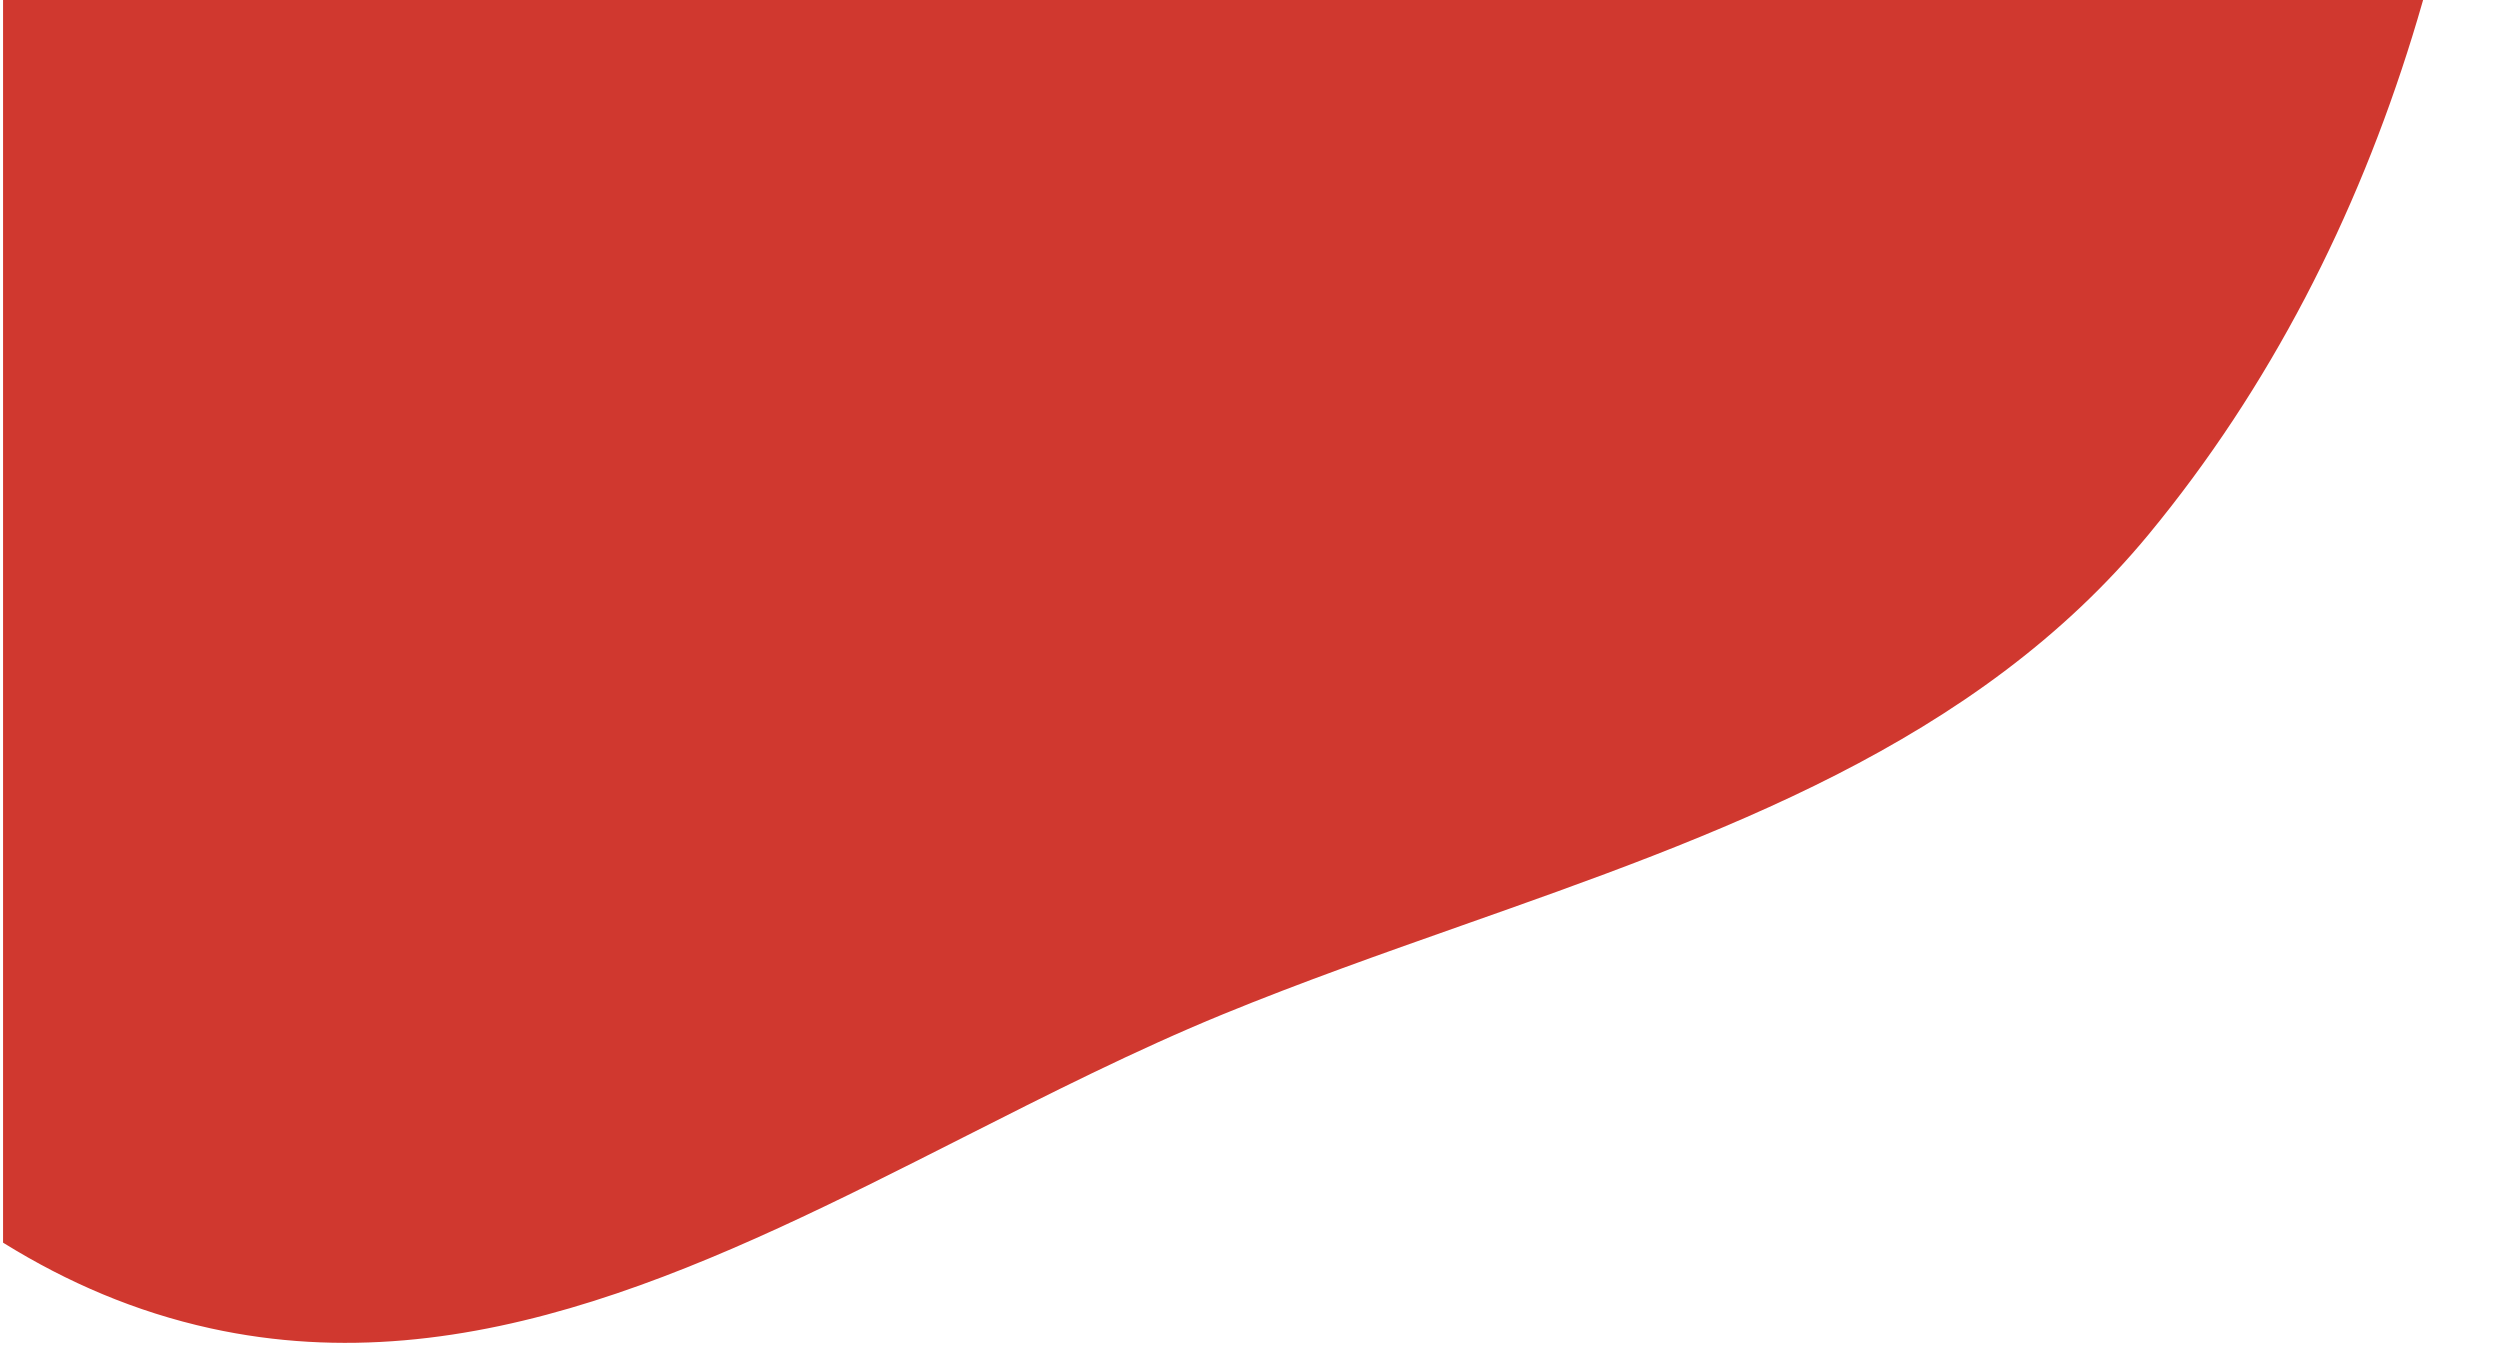 <svg width="409" height="220" viewBox="0 0 409 220" fill="none" xmlns="http://www.w3.org/2000/svg">
<path fill-rule="evenodd" clip-rule="evenodd" d="M406.085 -135C407.342 -118.614 407.692 -102.187 407.638 -86.283C407.428 -23.96 390.811 39.024 351.165 87.072C322.904 121.321 281.065 136.09 238.889 150.978C225.798 155.599 212.675 160.232 199.916 165.461C185.579 171.338 171.376 178.532 157.18 185.723C117.187 205.98 77.259 226.205 34.578 216.834C22.287 214.135 11.212 209.329 1 203.019V-105C1 -121.569 14.431 -135 31 -135H406.085Z" fill="#D0382F"/>
<path d="M406.085 -135L406.583 -135.038L406.548 -135.5H406.085V-135ZM407.638 -86.283L407.138 -86.284L407.638 -86.283ZM351.165 87.072L350.779 86.754L351.165 87.072ZM238.889 150.978L239.055 151.45L238.889 150.978ZM199.916 165.461L200.106 165.924H200.106L199.916 165.461ZM157.18 185.723L157.406 186.169L157.18 185.723ZM34.578 216.834L34.471 217.322L34.578 216.834ZM1 203.019H0.5V203.298L0.737 203.444L1 203.019ZM405.586 -134.962C406.842 -118.594 407.192 -102.181 407.138 -86.284L408.138 -86.281C408.192 -102.194 407.842 -118.635 406.583 -135.038L405.586 -134.962ZM407.138 -86.284C406.928 -24.042 390.332 38.818 350.779 86.754L351.55 87.39C391.29 39.229 407.928 -23.878 408.138 -86.281L407.138 -86.284ZM350.779 86.754C322.622 120.878 280.925 135.609 238.723 150.507L239.055 151.45C281.205 136.571 323.187 121.765 351.55 87.39L350.779 86.754ZM238.723 150.507C225.634 155.127 212.499 159.763 199.726 164.999L200.106 165.924C212.852 160.7 225.963 156.071 239.055 151.45L238.723 150.507ZM199.726 164.999C185.367 170.884 171.146 178.088 156.954 185.276L157.406 186.169C171.605 178.977 185.79 171.792 200.106 165.924L199.726 164.999ZM156.954 185.276C116.923 205.554 77.162 225.672 34.685 216.345L34.471 217.322C77.357 226.739 117.452 206.407 157.406 186.169L156.954 185.276ZM34.685 216.345C22.456 213.66 11.433 208.878 1.263 202.594L0.737 203.444C10.991 209.78 22.118 214.61 34.471 217.322L34.685 216.345ZM1.5 203.019V-105H0.5V203.019H1.5ZM1.5 -105C1.5 -121.292 14.708 -134.5 31 -134.5V-135.5C14.155 -135.5 0.5 -121.845 0.5 -105H1.5ZM31 -134.5H406.085V-135.5H31V-134.5Z" fill="#D0382F"/>
</svg>

